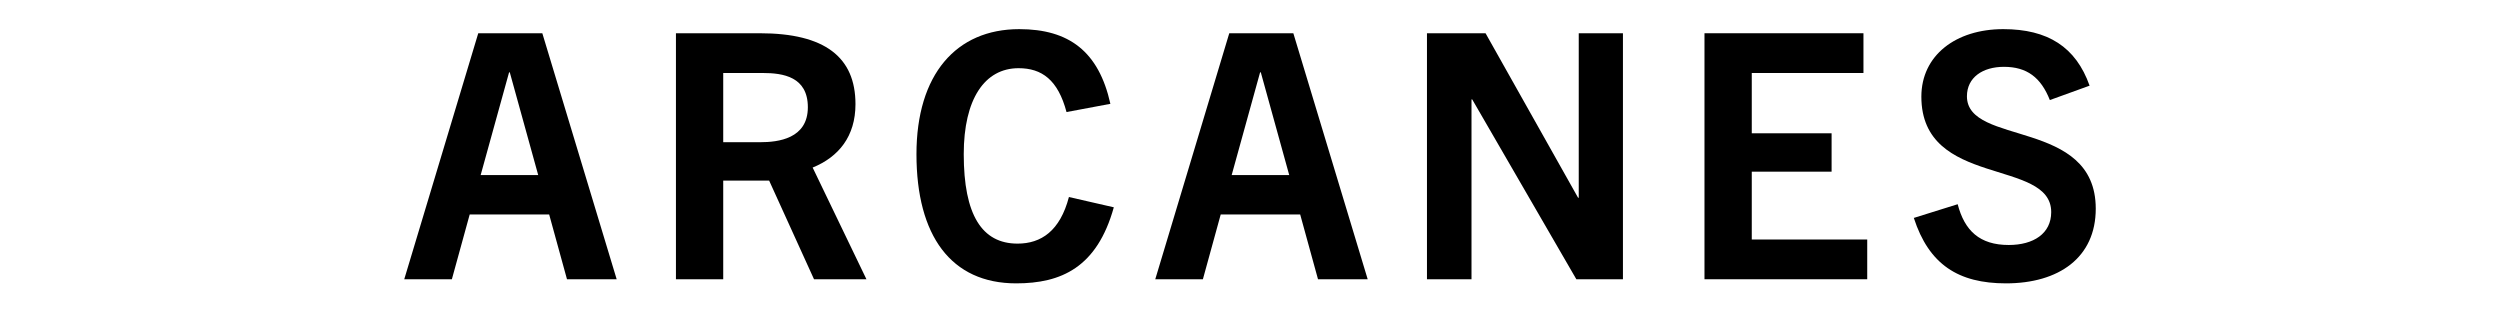 <?xml version="1.0" encoding="UTF-8" standalone="no"?>
<!DOCTYPE svg PUBLIC "-//W3C//DTD SVG 1.1//EN" "http://www.w3.org/Graphics/SVG/1.1/DTD/svg11.dtd">
<svg width="100%" height="100%" viewBox="0 0 800 100" version="1.1" xmlns="http://www.w3.org/2000/svg" xmlns:xlink="http://www.w3.org/1999/xlink" xml:space="preserve" xmlns:serif="http://www.serif.com/" style="fill-rule:evenodd;clip-rule:evenodd;stroke-linejoin:round;stroke-miterlimit:2;">
    <g transform="matrix(1,0,0,1,100,0)">
        <g transform="matrix(109.638,0,0,109.638,27.824,89.36)">
            <path d="M0.634,0L0.417,-0.718L0.23,-0.718L0.014,0L0.153,0L0.205,-0.189L0.437,-0.189L0.489,0L0.634,0ZM0.32,-0.604L0.322,-0.604L0.405,-0.304L0.237,-0.304L0.32,-0.604Z" style="fill-rule:nonzero;"/>
        </g>
        <g transform="matrix(109.638,0,0,109.638,107.64,89.36)">
            <path d="M0.635,0L0.478,-0.326C0.554,-0.357 0.603,-0.417 0.603,-0.511C0.603,-0.648 0.514,-0.718 0.324,-0.718L0.079,-0.718L0.079,0L0.217,0L0.217,-0.288L0.351,-0.288L0.482,0L0.635,0ZM0.217,-0.4L0.217,-0.602L0.332,-0.602C0.392,-0.602 0.464,-0.591 0.464,-0.502C0.464,-0.41 0.377,-0.4 0.325,-0.4L0.217,-0.4Z" style="fill-rule:nonzero;"/>
        </g>
        <g transform="matrix(109.638,0,0,109.638,188.882,89.36)">
            <path d="M0.485,-0.24C0.459,-0.141 0.404,-0.104 0.335,-0.104C0.231,-0.104 0.178,-0.188 0.178,-0.365C0.178,-0.526 0.239,-0.616 0.338,-0.616C0.406,-0.616 0.453,-0.582 0.478,-0.488L0.606,-0.512C0.572,-0.665 0.485,-0.73 0.34,-0.73C0.156,-0.73 0.04,-0.598 0.04,-0.365C0.04,-0.127 0.141,0.012 0.331,0.012C0.462,0.012 0.567,-0.034 0.616,-0.21L0.485,-0.24Z" style="fill-rule:nonzero;"/>
        </g>
        <g transform="matrix(109.638,0,0,109.638,268.15,89.36)">
            <path d="M0.634,0L0.417,-0.718L0.23,-0.718L0.014,0L0.153,0L0.205,-0.189L0.437,-0.189L0.489,0L0.634,0ZM0.32,-0.604L0.322,-0.604L0.405,-0.304L0.237,-0.304L0.32,-0.604Z" style="fill-rule:nonzero;"/>
        </g>
        <g transform="matrix(109.638,0,0,109.638,347.967,89.36)">
            <path d="M0.651,0L0.651,-0.718L0.522,-0.718L0.522,-0.238L0.52,-0.238L0.25,-0.718L0.079,-0.718L0.079,0L0.209,0L0.209,-0.525L0.211,-0.525L0.515,0L0.651,0Z" style="fill-rule:nonzero;"/>
        </g>
        <g transform="matrix(109.638,0,0,109.638,436.773,89.36)">
            <path d="M0.554,0L0.554,-0.116L0.217,-0.116L0.217,-0.314L0.45,-0.314L0.45,-0.426L0.217,-0.426L0.217,-0.602L0.543,-0.602L0.543,-0.718L0.079,-0.718L0.079,0L0.554,0Z" style="fill-rule:nonzero;"/>
        </g>
        <g transform="matrix(109.638,0,0,109.638,509.134,89.36)">
            <path d="M0.543,-0.565C0.503,-0.678 0.421,-0.73 0.291,-0.73C0.152,-0.73 0.052,-0.653 0.052,-0.533C0.052,-0.266 0.431,-0.354 0.431,-0.196C0.431,-0.133 0.379,-0.1 0.307,-0.1C0.222,-0.1 0.178,-0.142 0.158,-0.219L0.03,-0.179C0.074,-0.043 0.16,0.012 0.299,0.012C0.453,0.012 0.561,-0.063 0.561,-0.206C0.561,-0.47 0.185,-0.388 0.185,-0.534C0.185,-0.589 0.231,-0.62 0.293,-0.62C0.36,-0.62 0.401,-0.589 0.427,-0.523L0.543,-0.565Z" style="fill-rule:nonzero;"/>
        </g>
    </g>
</svg>
